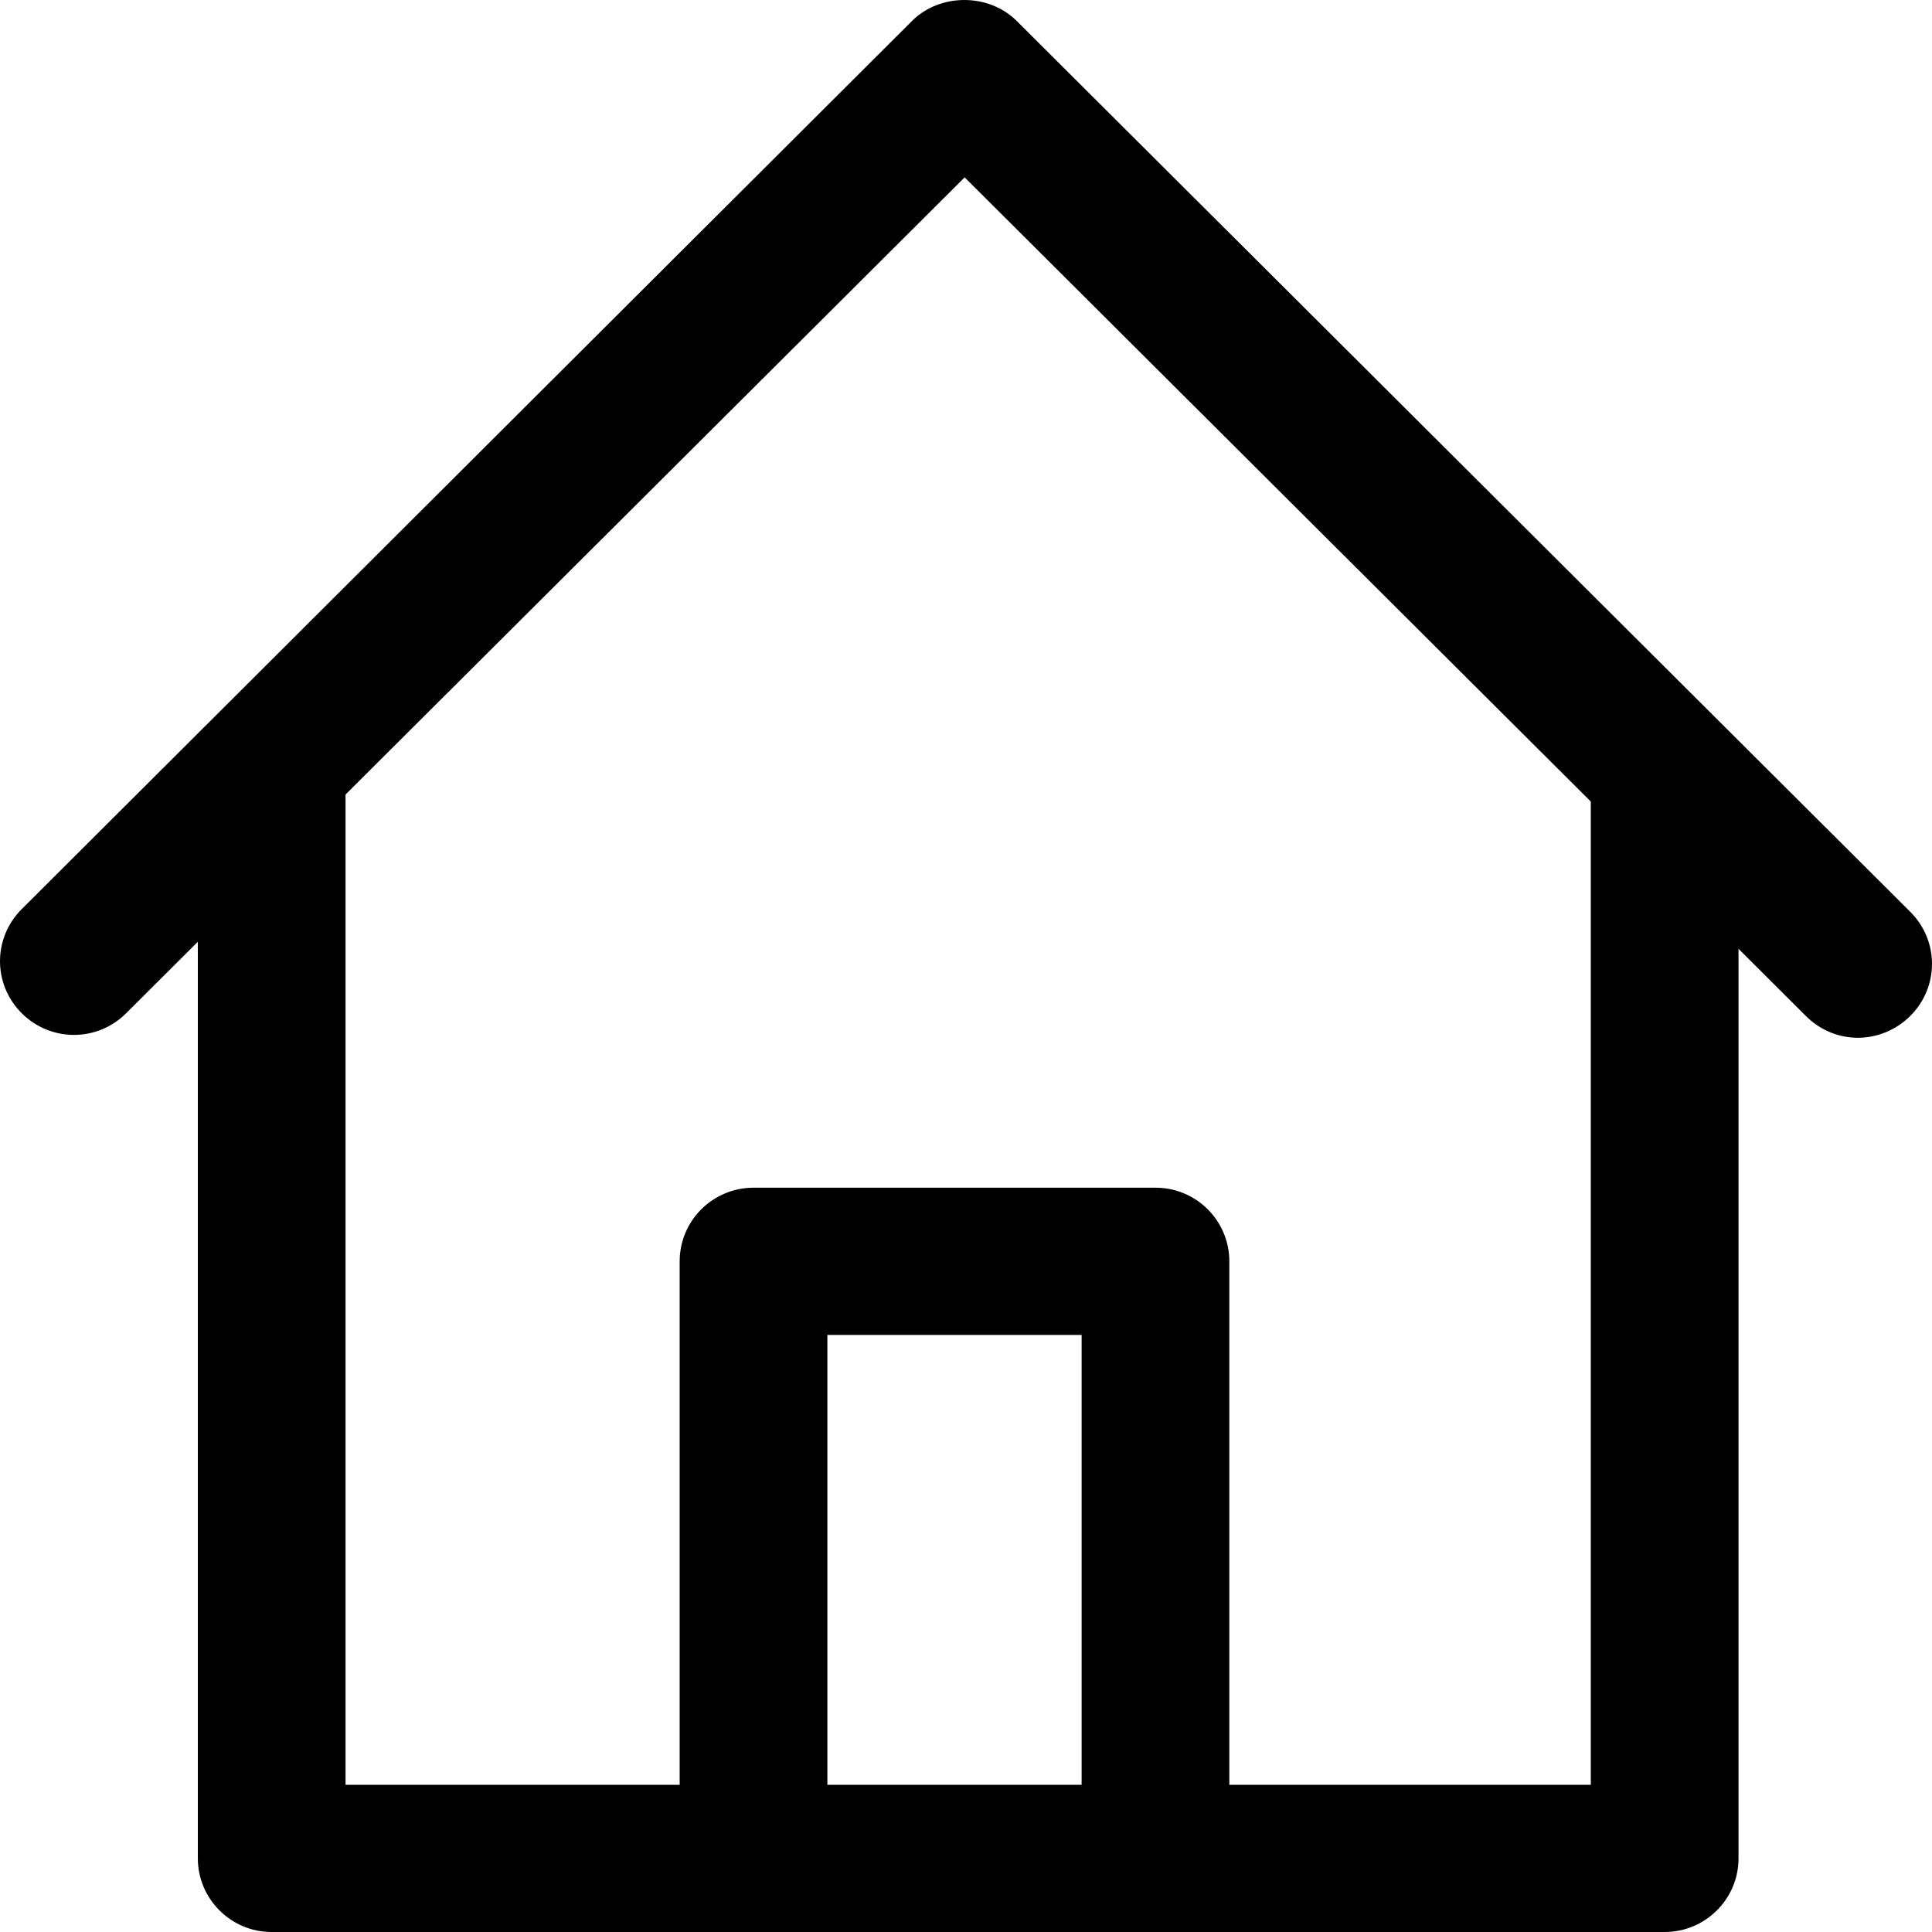 <svg width="20" height="20" viewBox="0 0 20 20" fill="none" xmlns="http://www.w3.org/2000/svg">
<path d="M19.237 10.743C19.039 10.743 18.846 10.669 18.694 10.517L9.986 1.836L1.306 10.489C1.006 10.788 0.525 10.788 0.225 10.489C-0.075 10.19 -0.075 9.71 0.225 9.411L9.442 0.216C9.731 -0.072 10.235 -0.072 10.524 0.216L19.775 9.439C20.075 9.738 20.075 10.218 19.775 10.517C19.628 10.664 19.43 10.743 19.231 10.743H19.237Z" fill="black"/>
<path d="M17.233 20H2.812C2.388 20 2.048 19.655 2.048 19.238V8.039C2.048 7.616 2.393 7.277 2.812 7.277C3.231 7.277 3.577 7.621 3.577 8.039V18.476H16.468V8.039C16.468 7.616 16.814 7.277 17.233 7.277C17.651 7.277 17.997 7.621 17.997 8.039V19.238C17.997 19.661 17.651 20 17.233 20Z" fill="black"/>
<path d="M11.962 20C11.537 20 11.197 19.656 11.197 19.238V13.819H8.565V19.238C8.565 19.661 8.219 20 7.8 20C7.381 20 7.036 19.656 7.036 19.238V13.057C7.036 12.634 7.381 12.295 7.8 12.295H11.962C12.386 12.295 12.726 12.639 12.726 13.057V19.238C12.726 19.661 12.381 20 11.962 20Z" fill="black"/>
</svg>
